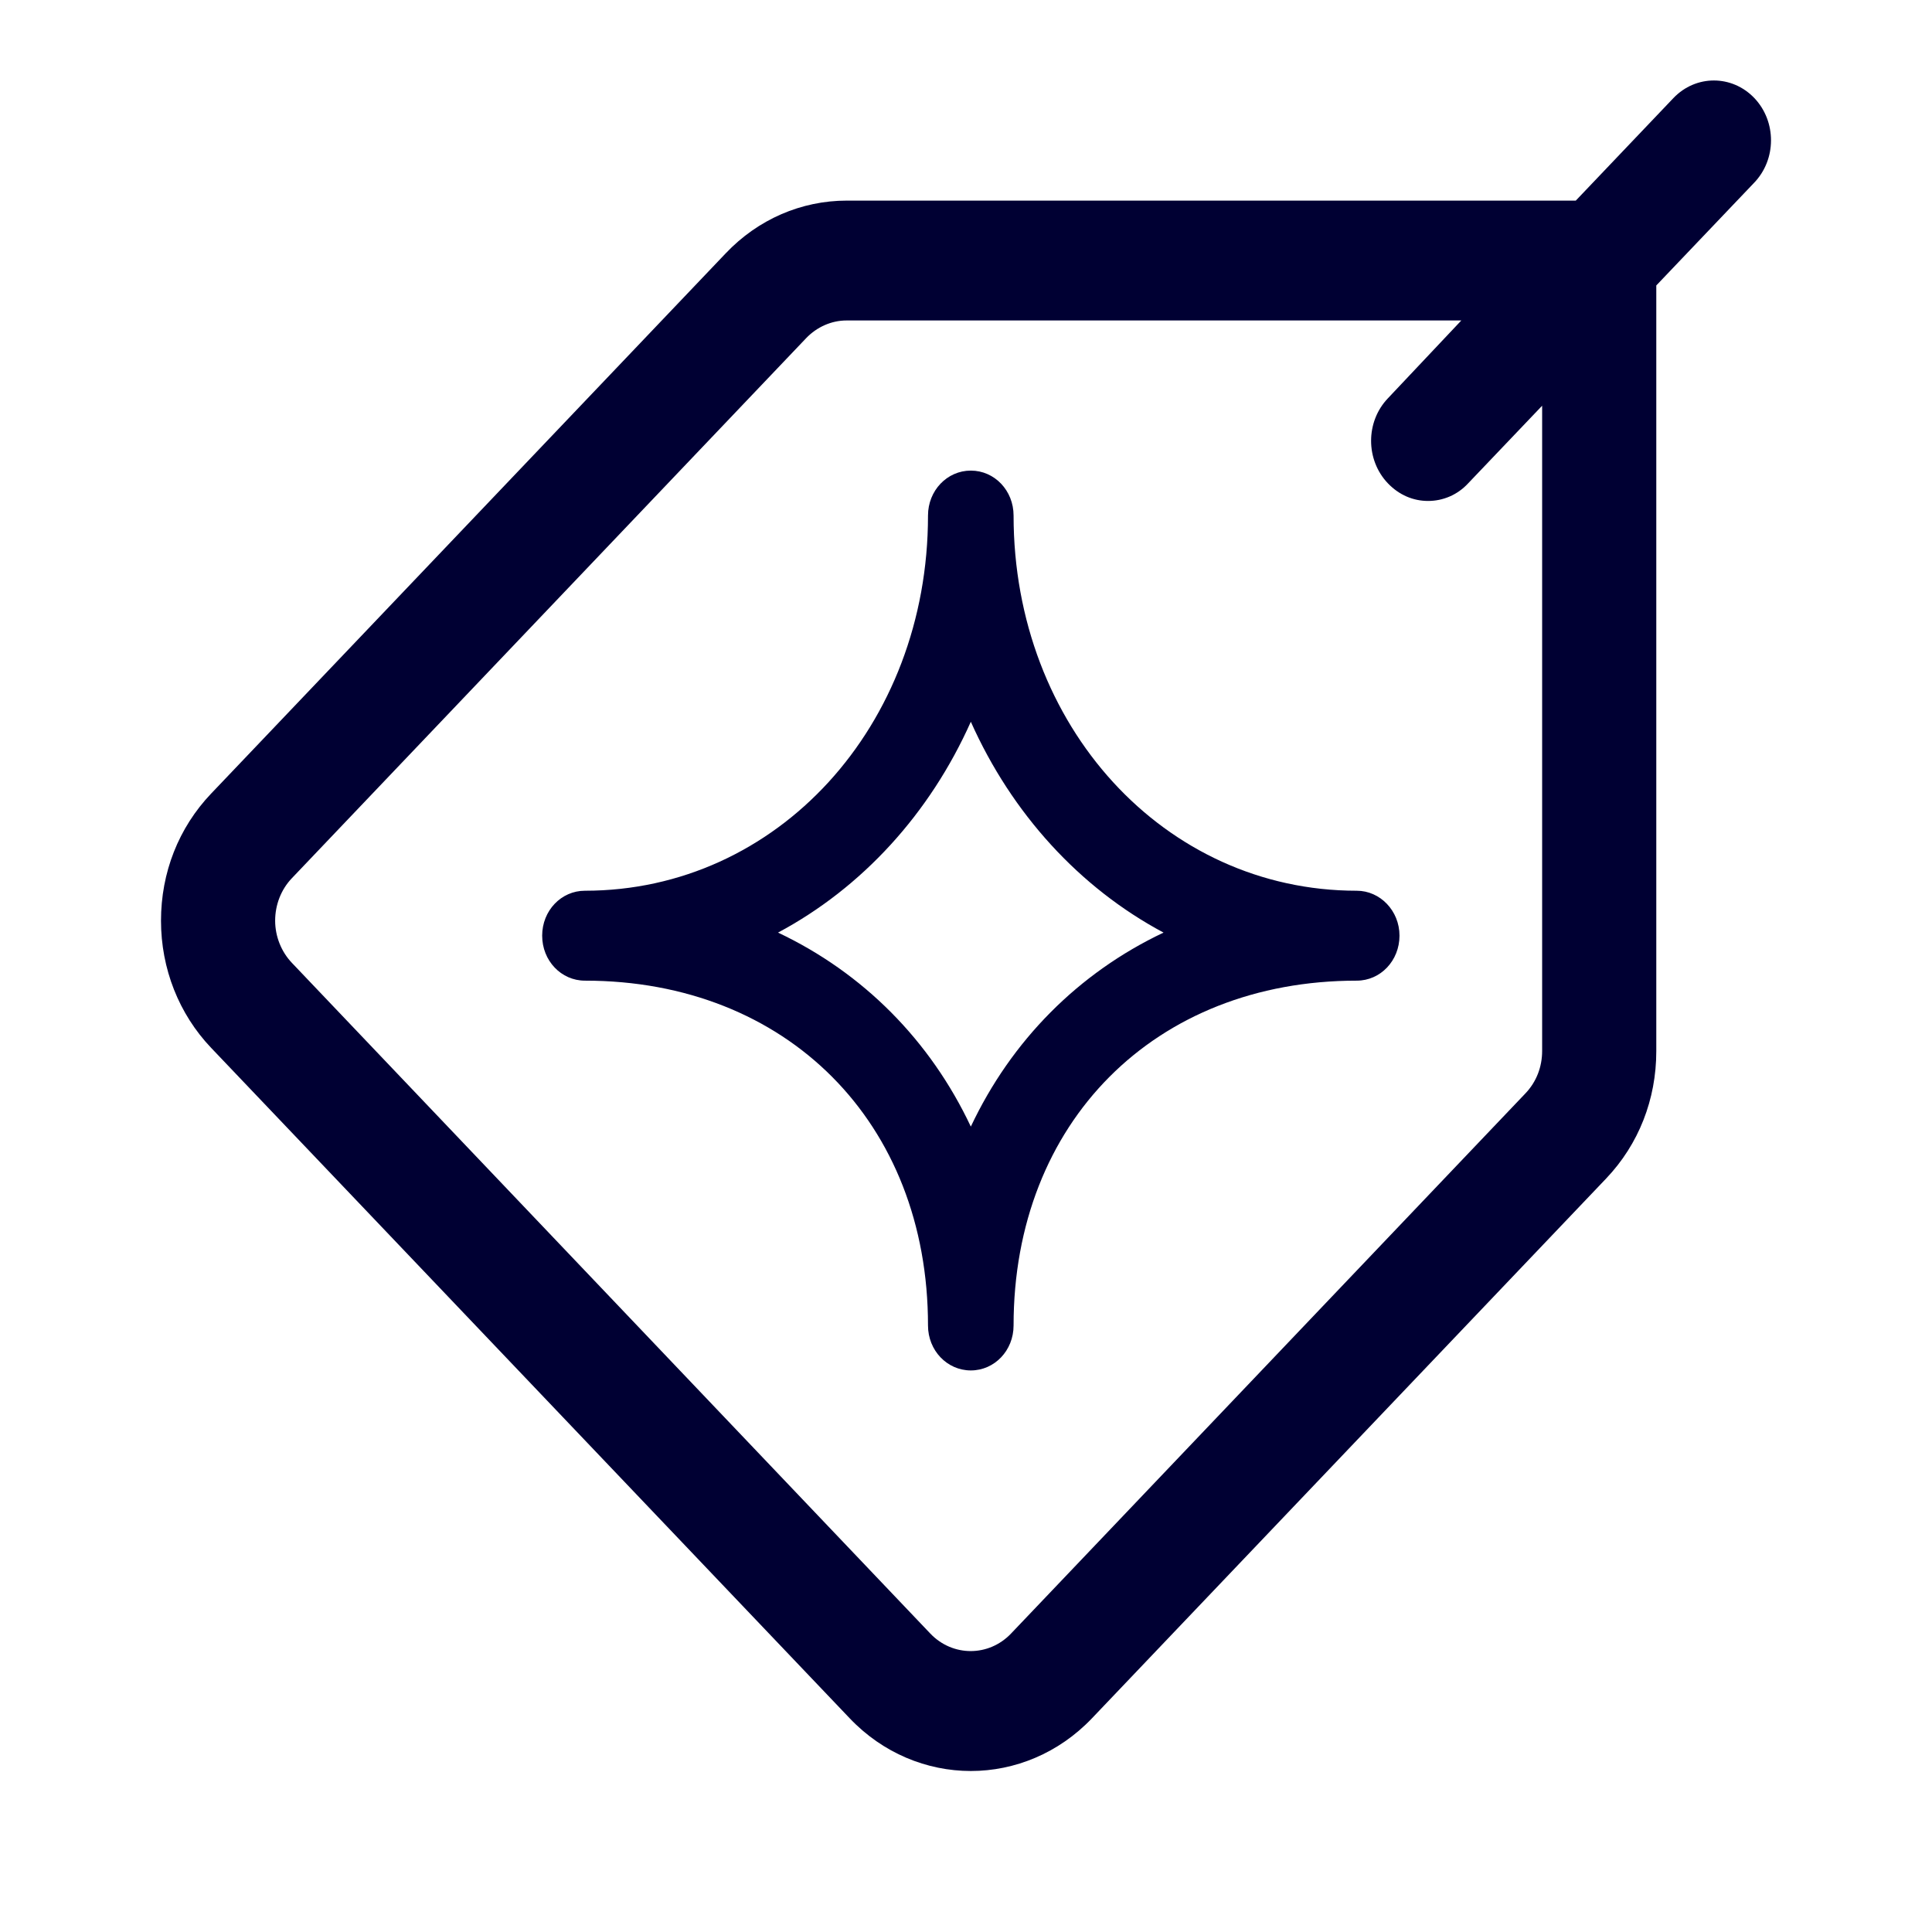 <svg width="24" height="24" viewBox="0 0 24 24" fill="none" xmlns="http://www.w3.org/2000/svg">
<path fill-rule="evenodd" clip-rule="evenodd" d="M20.788 1.218C21.066 0.927 21.515 0.927 21.793 1.218C22.07 1.509 22.07 1.982 21.788 2.273L20.575 3.546V13.059C20.575 13.656 20.357 14.214 19.953 14.639L13.564 21.346C13.15 21.78 12.605 22 12.06 22C11.515 22 10.969 21.78 10.556 21.346L2.623 13.017C2.223 12.597 2 12.034 2 11.437C2 10.841 2.218 10.283 2.623 9.858L9.016 3.146C9.415 2.726 9.952 2.492 10.52 2.492H19.575L20.788 1.218ZM18.948 13.584C19.085 13.441 19.157 13.255 19.157 13.055V5.04L18.239 6.003C18.103 6.151 17.921 6.223 17.74 6.223C17.558 6.223 17.381 6.151 17.24 6.003C16.963 5.712 16.963 5.24 17.24 4.949L18.153 3.981H10.515C10.329 3.981 10.147 4.062 10.015 4.2L3.627 10.908C3.49 11.051 3.418 11.242 3.418 11.437C3.418 11.633 3.495 11.824 3.627 11.962L11.556 20.292C11.833 20.583 12.283 20.583 12.56 20.292L18.948 13.584ZM16.854 11.065C14.464 11.065 12.591 9.019 12.591 6.404C12.591 6.094 12.355 5.846 12.06 5.846C11.765 5.846 11.528 6.094 11.528 6.404C11.528 9.019 9.656 11.065 7.266 11.065C6.971 11.065 6.735 11.313 6.735 11.623C6.735 11.934 6.971 12.182 7.266 12.182C9.774 12.182 11.528 13.942 11.528 16.466C11.528 16.776 11.765 17.024 12.06 17.024C12.355 17.024 12.591 16.776 12.591 16.466C12.591 13.942 14.345 12.182 16.854 12.182C17.149 12.182 17.385 11.934 17.385 11.623C17.385 11.313 17.144 11.065 16.854 11.065ZM9.665 11.585C10.724 12.086 11.556 12.926 12.06 13.995C12.564 12.926 13.396 12.086 14.454 11.585C13.409 11.027 12.569 10.106 12.06 8.966C11.551 10.106 10.71 11.027 9.665 11.585Z" fill="#000033"/>
</svg>
